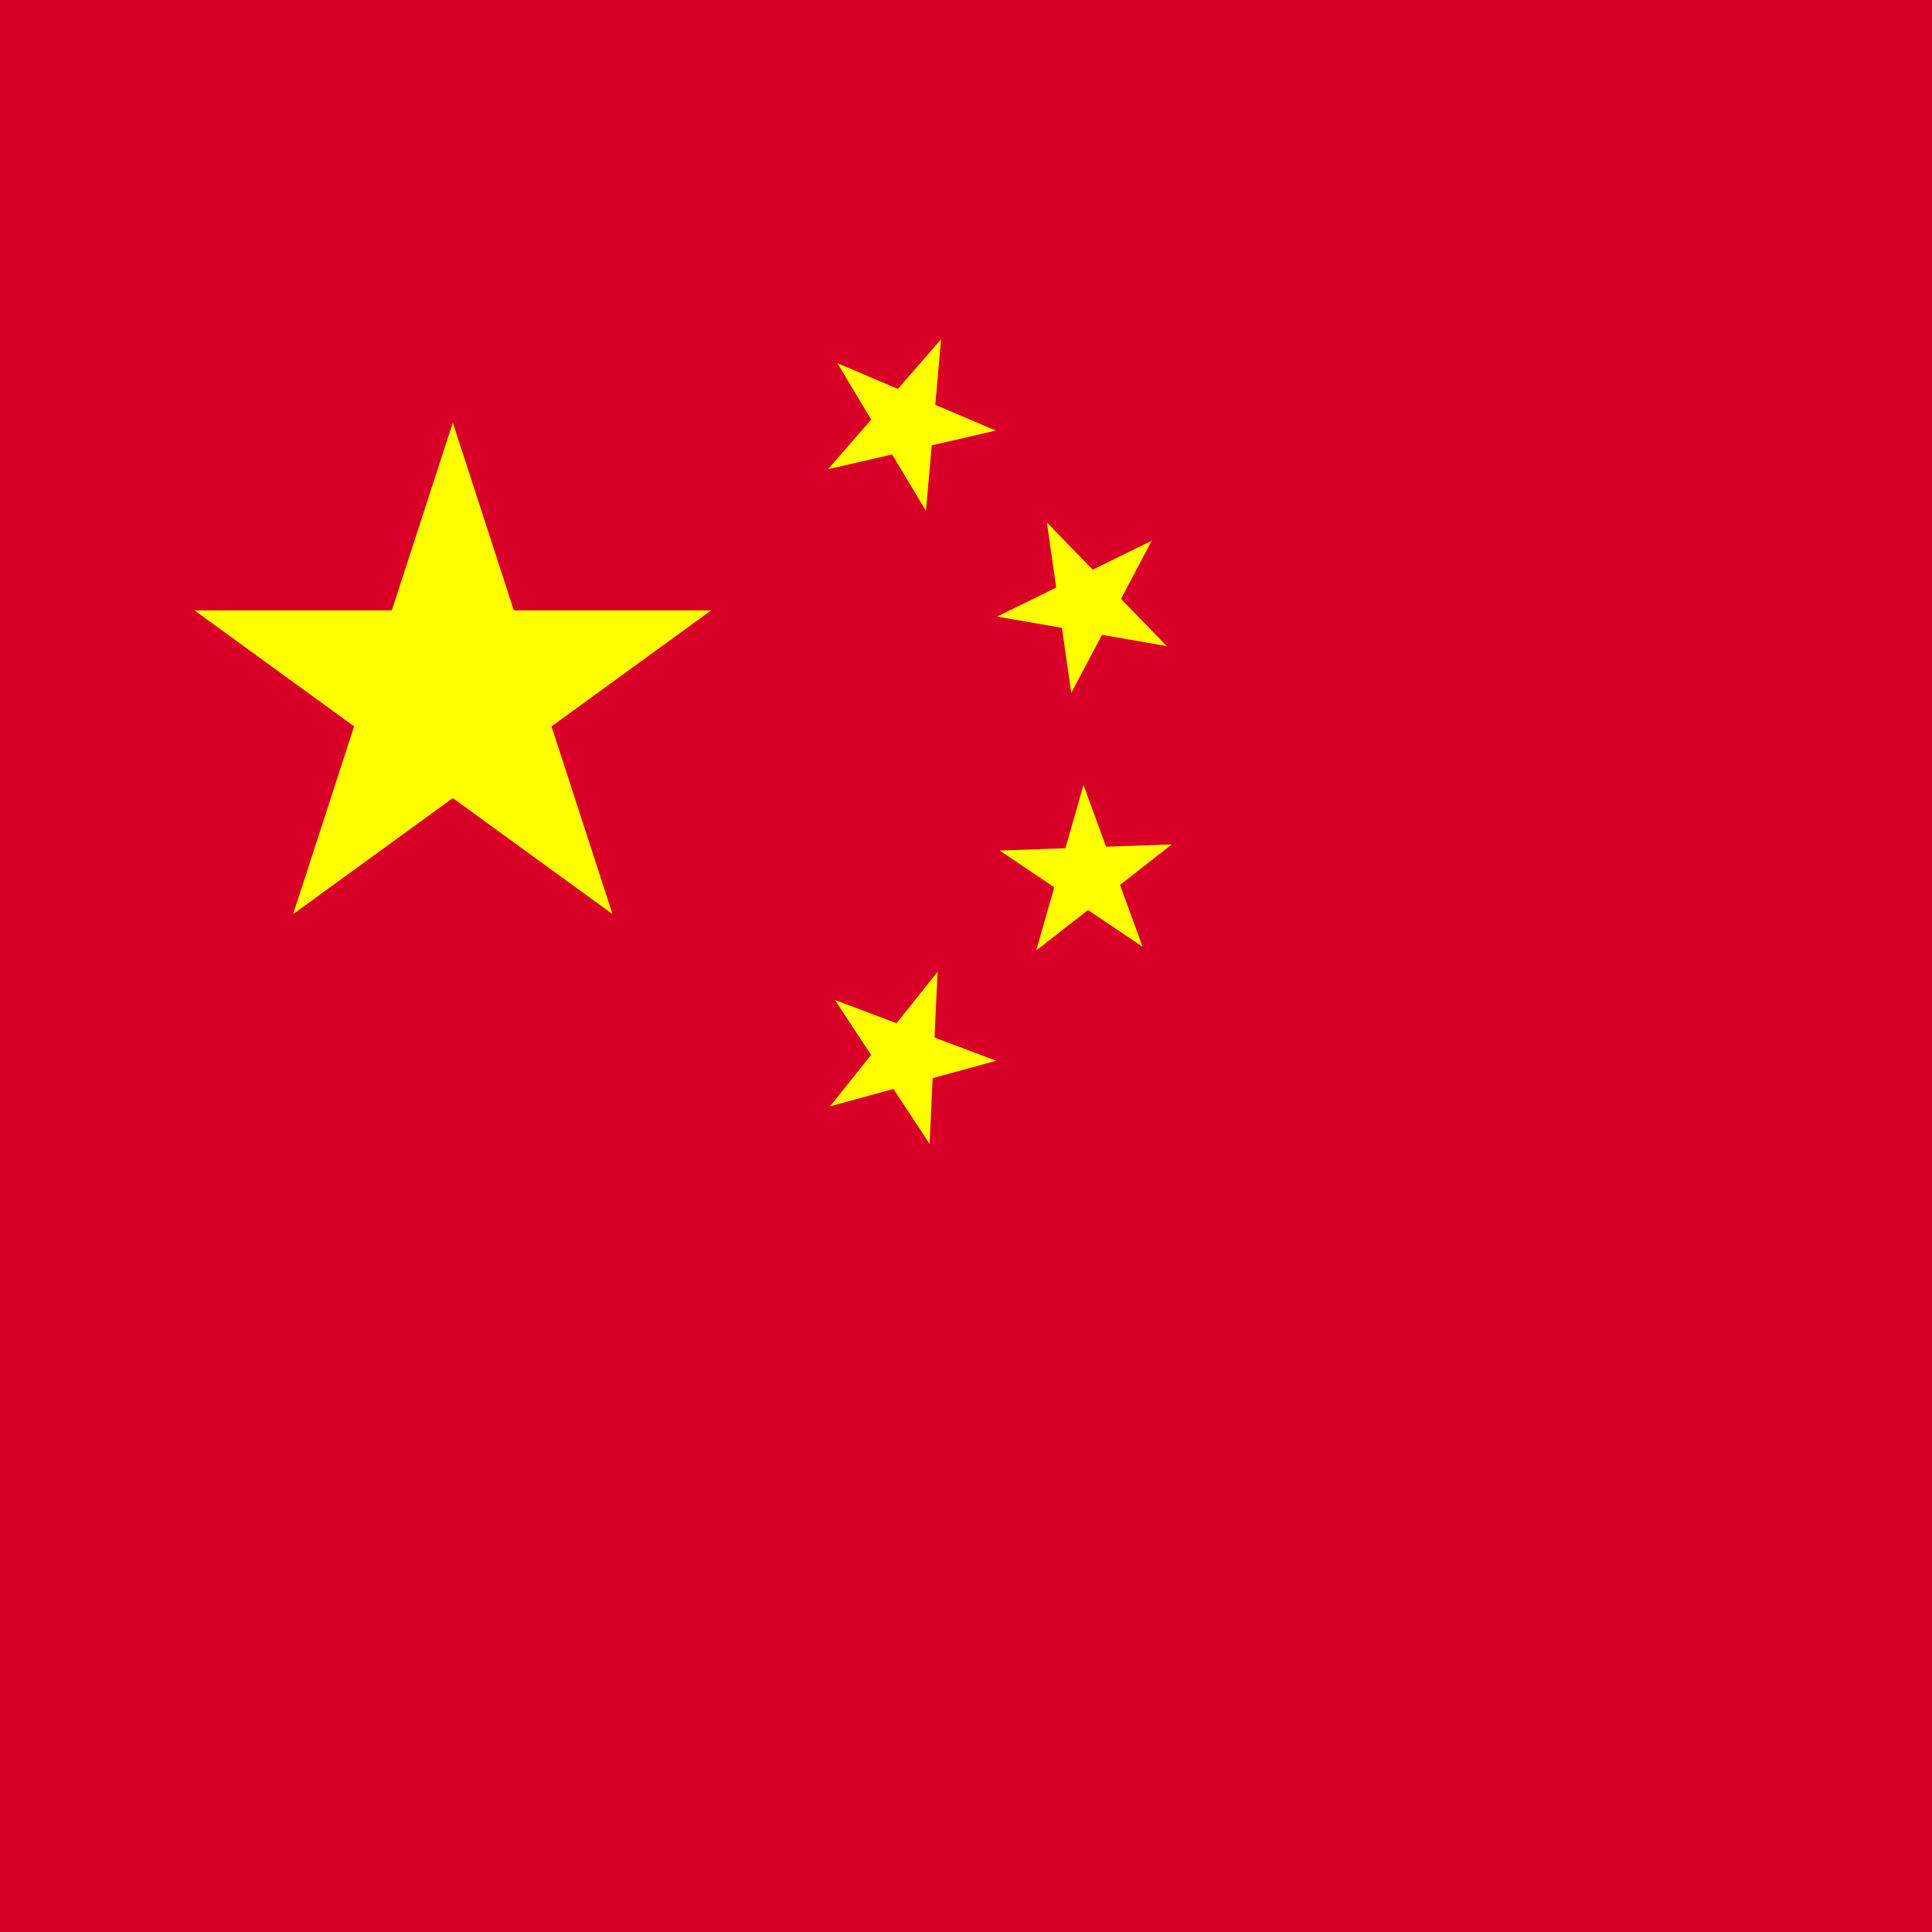<svg width="128" height="128" viewBox="0 0 128 128" fill="none" xmlns="http://www.w3.org/2000/svg">
<rect x="0" y="0" width="128" height="128" fill="#333333" stroke="none"/>
<g clip-path="url(#clip0_257_6190)">
<rect width="128" height="128" fill="#D80027"/>
<rect width="128" height="128" fill="#D80027"/>
<path d="M30 28L40.58 60.562L12.881 40.438H47.119L19.42 60.562" fill="#FFFF00"/>
<path d="M62.348 22.478L61.346 33.847L55.474 24.06L65.977 28.526L54.855 31.087" fill="#FFFF00"/>
<path d="M76.306 35.822L70.972 45.911L69.358 34.613L77.304 42.805L66.06 40.849" fill="#FFFF00"/>
<path d="M77.636 55.942L68.65 62.977L71.785 52.004L75.698 62.724L66.231 56.352" fill="#FFFF00"/>
<path d="M62.117 64.385L61.587 75.786L55.315 66.251L65.994 70.278L54.987 73.297" fill="#FFFF00"/>
</g>
<defs>
<clipPath id="clip0_257_6190">
<rect width="128" height="128" fill="white"/>
</clipPath>
</defs>
</svg>
